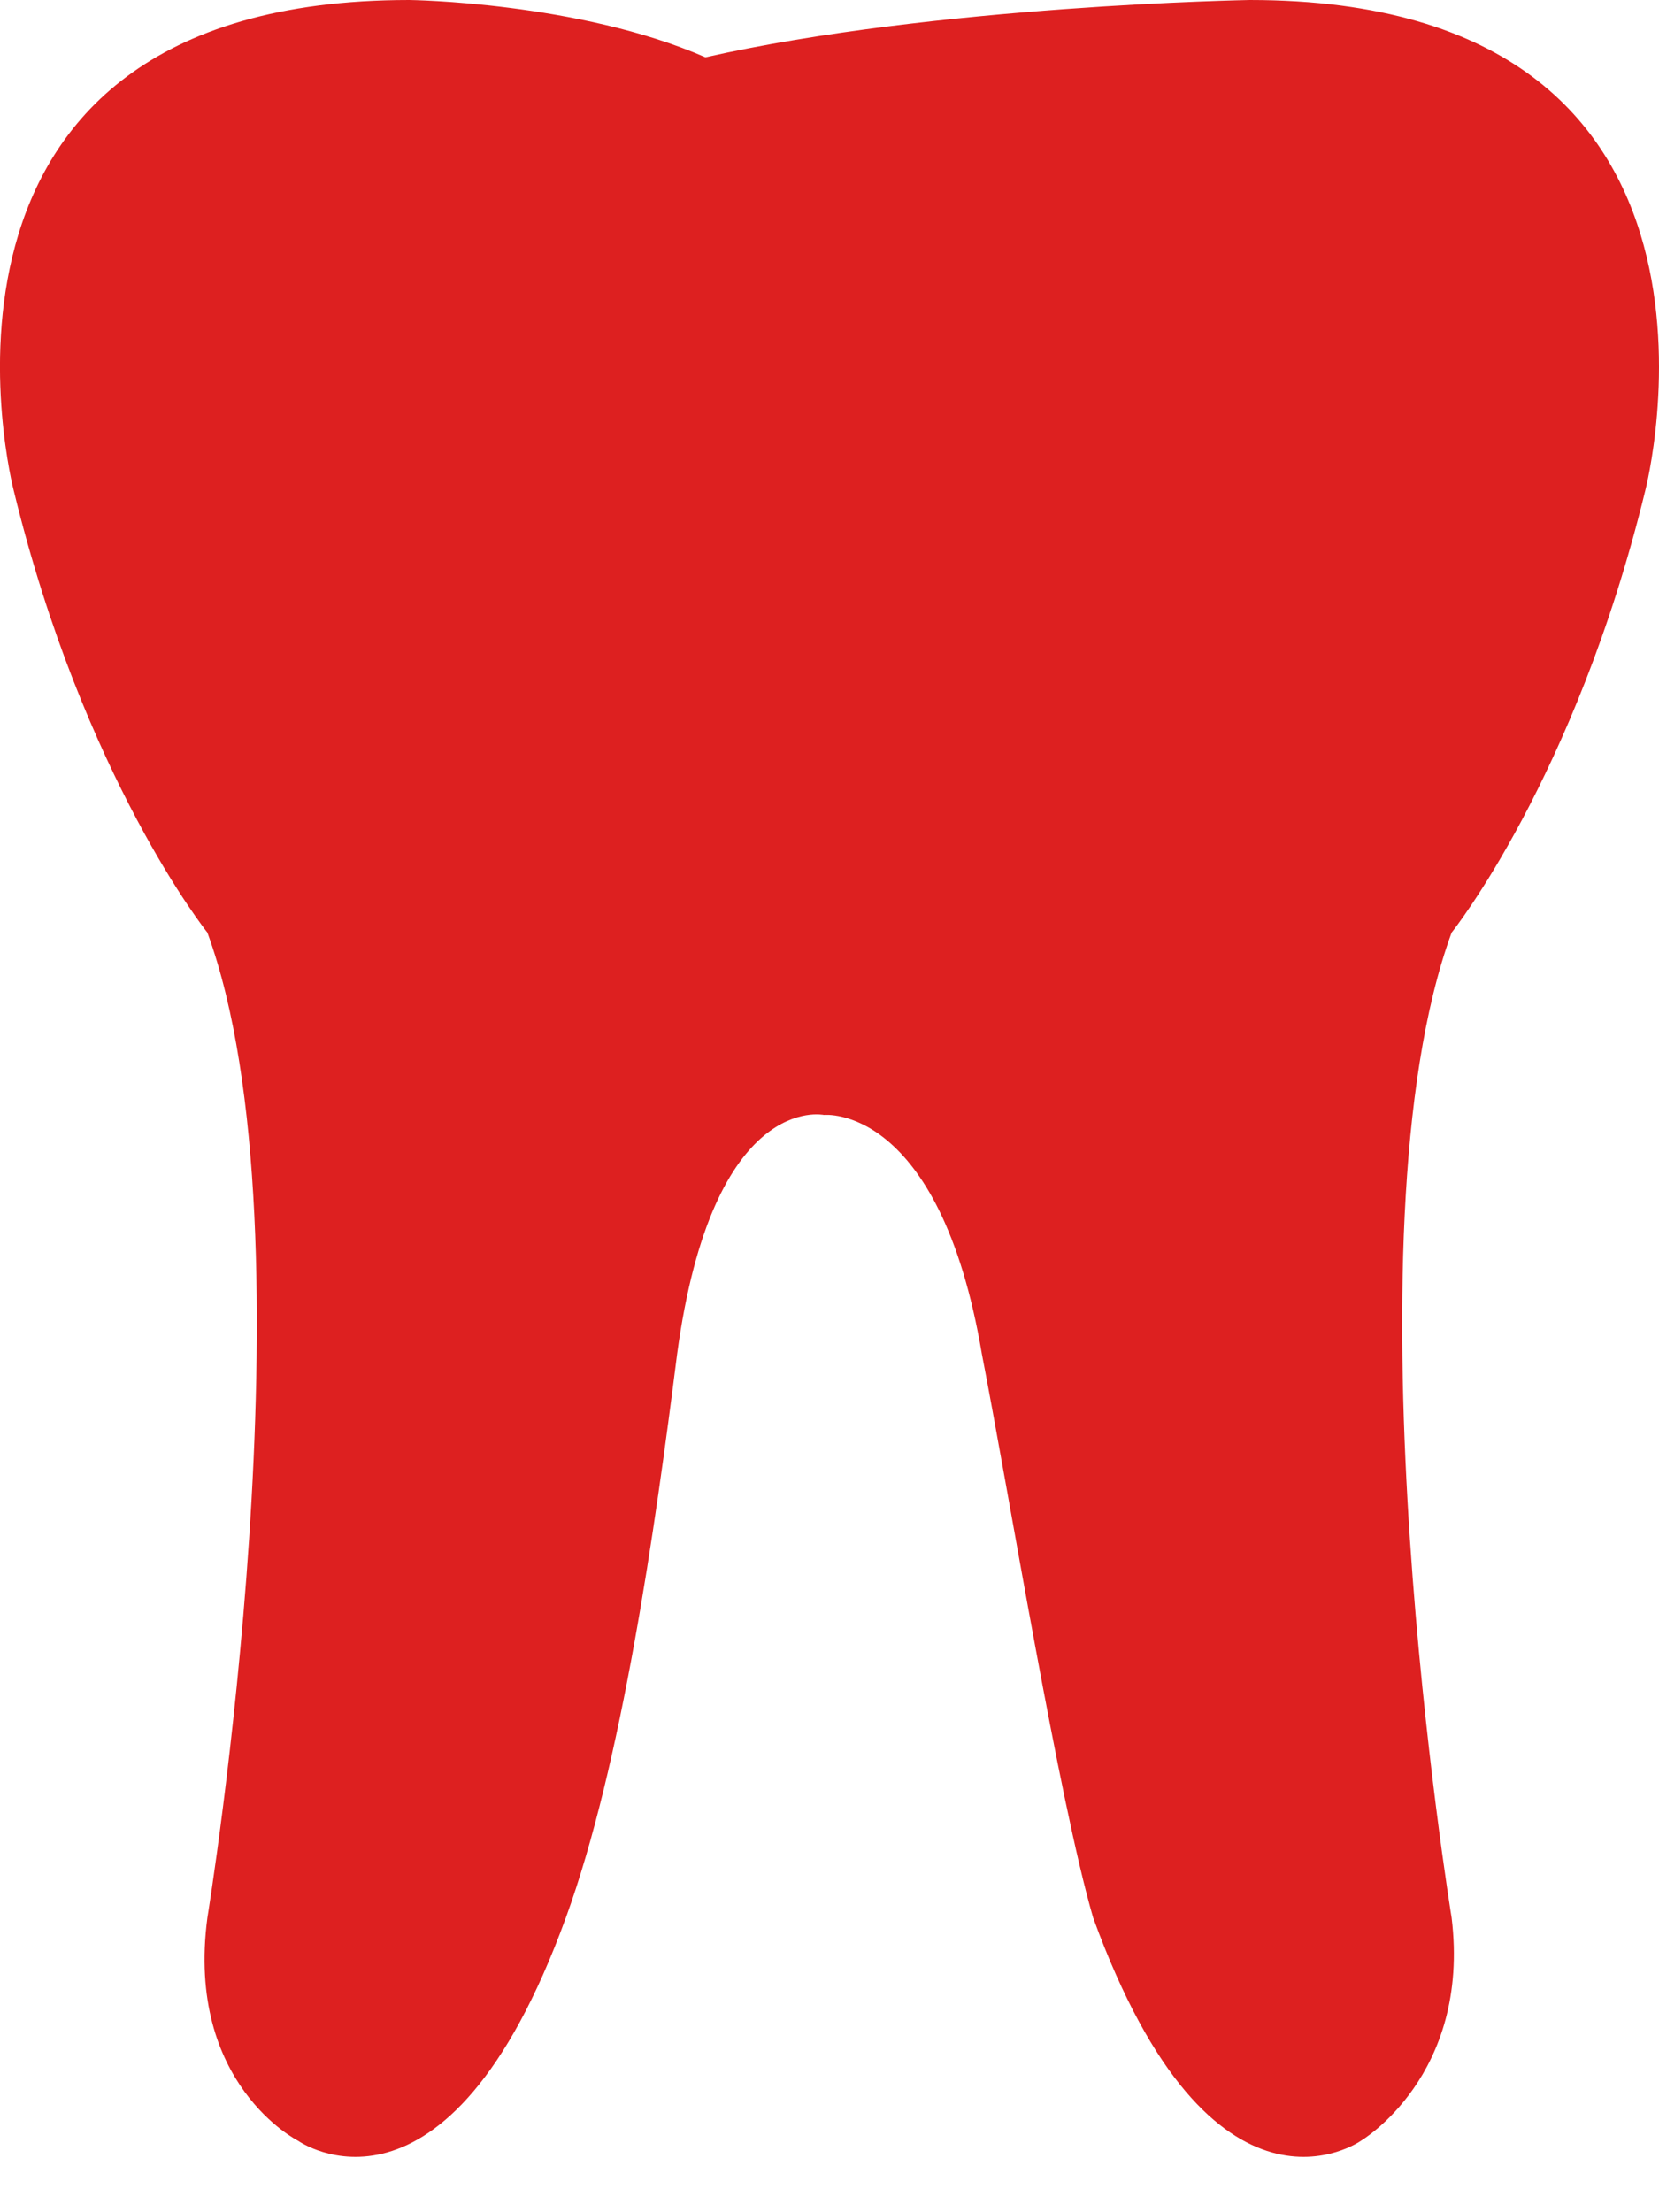 <svg width="15" height="20" viewBox="0 0 15 20" fill="none" xmlns="http://www.w3.org/2000/svg">
<path d="M3.7 0C-1.031 0 0.124 4.435 0.124 4.435C0.758 7.038 1.875 8.431 1.875 8.431C2.881 11.18 1.875 17.338 1.875 17.338C1.676 18.841 2.695 19.354 2.695 19.354C2.695 19.354 4.036 20.307 5.116 17.338C5.623 15.945 5.923 13.819 6.122 12.243C6.444 9.86 7.45 10.08 7.45 10.08C7.45 10.08 8.493 9.97 8.878 12.243C9.127 13.526 9.574 16.275 9.884 17.338C10.964 20.307 12.305 19.354 12.305 19.354C12.305 19.354 13.299 18.768 13.125 17.338C13.125 17.338 12.119 11.18 13.125 8.431C13.125 8.431 14.242 7.038 14.876 4.435C14.876 4.435 16.03 0 11.3 0C11.3 0 8.464 0.048 6.378 0.518C5.23 0.017 3.7 0 3.7 0Z" fill="#DD2020"/>
</svg>
